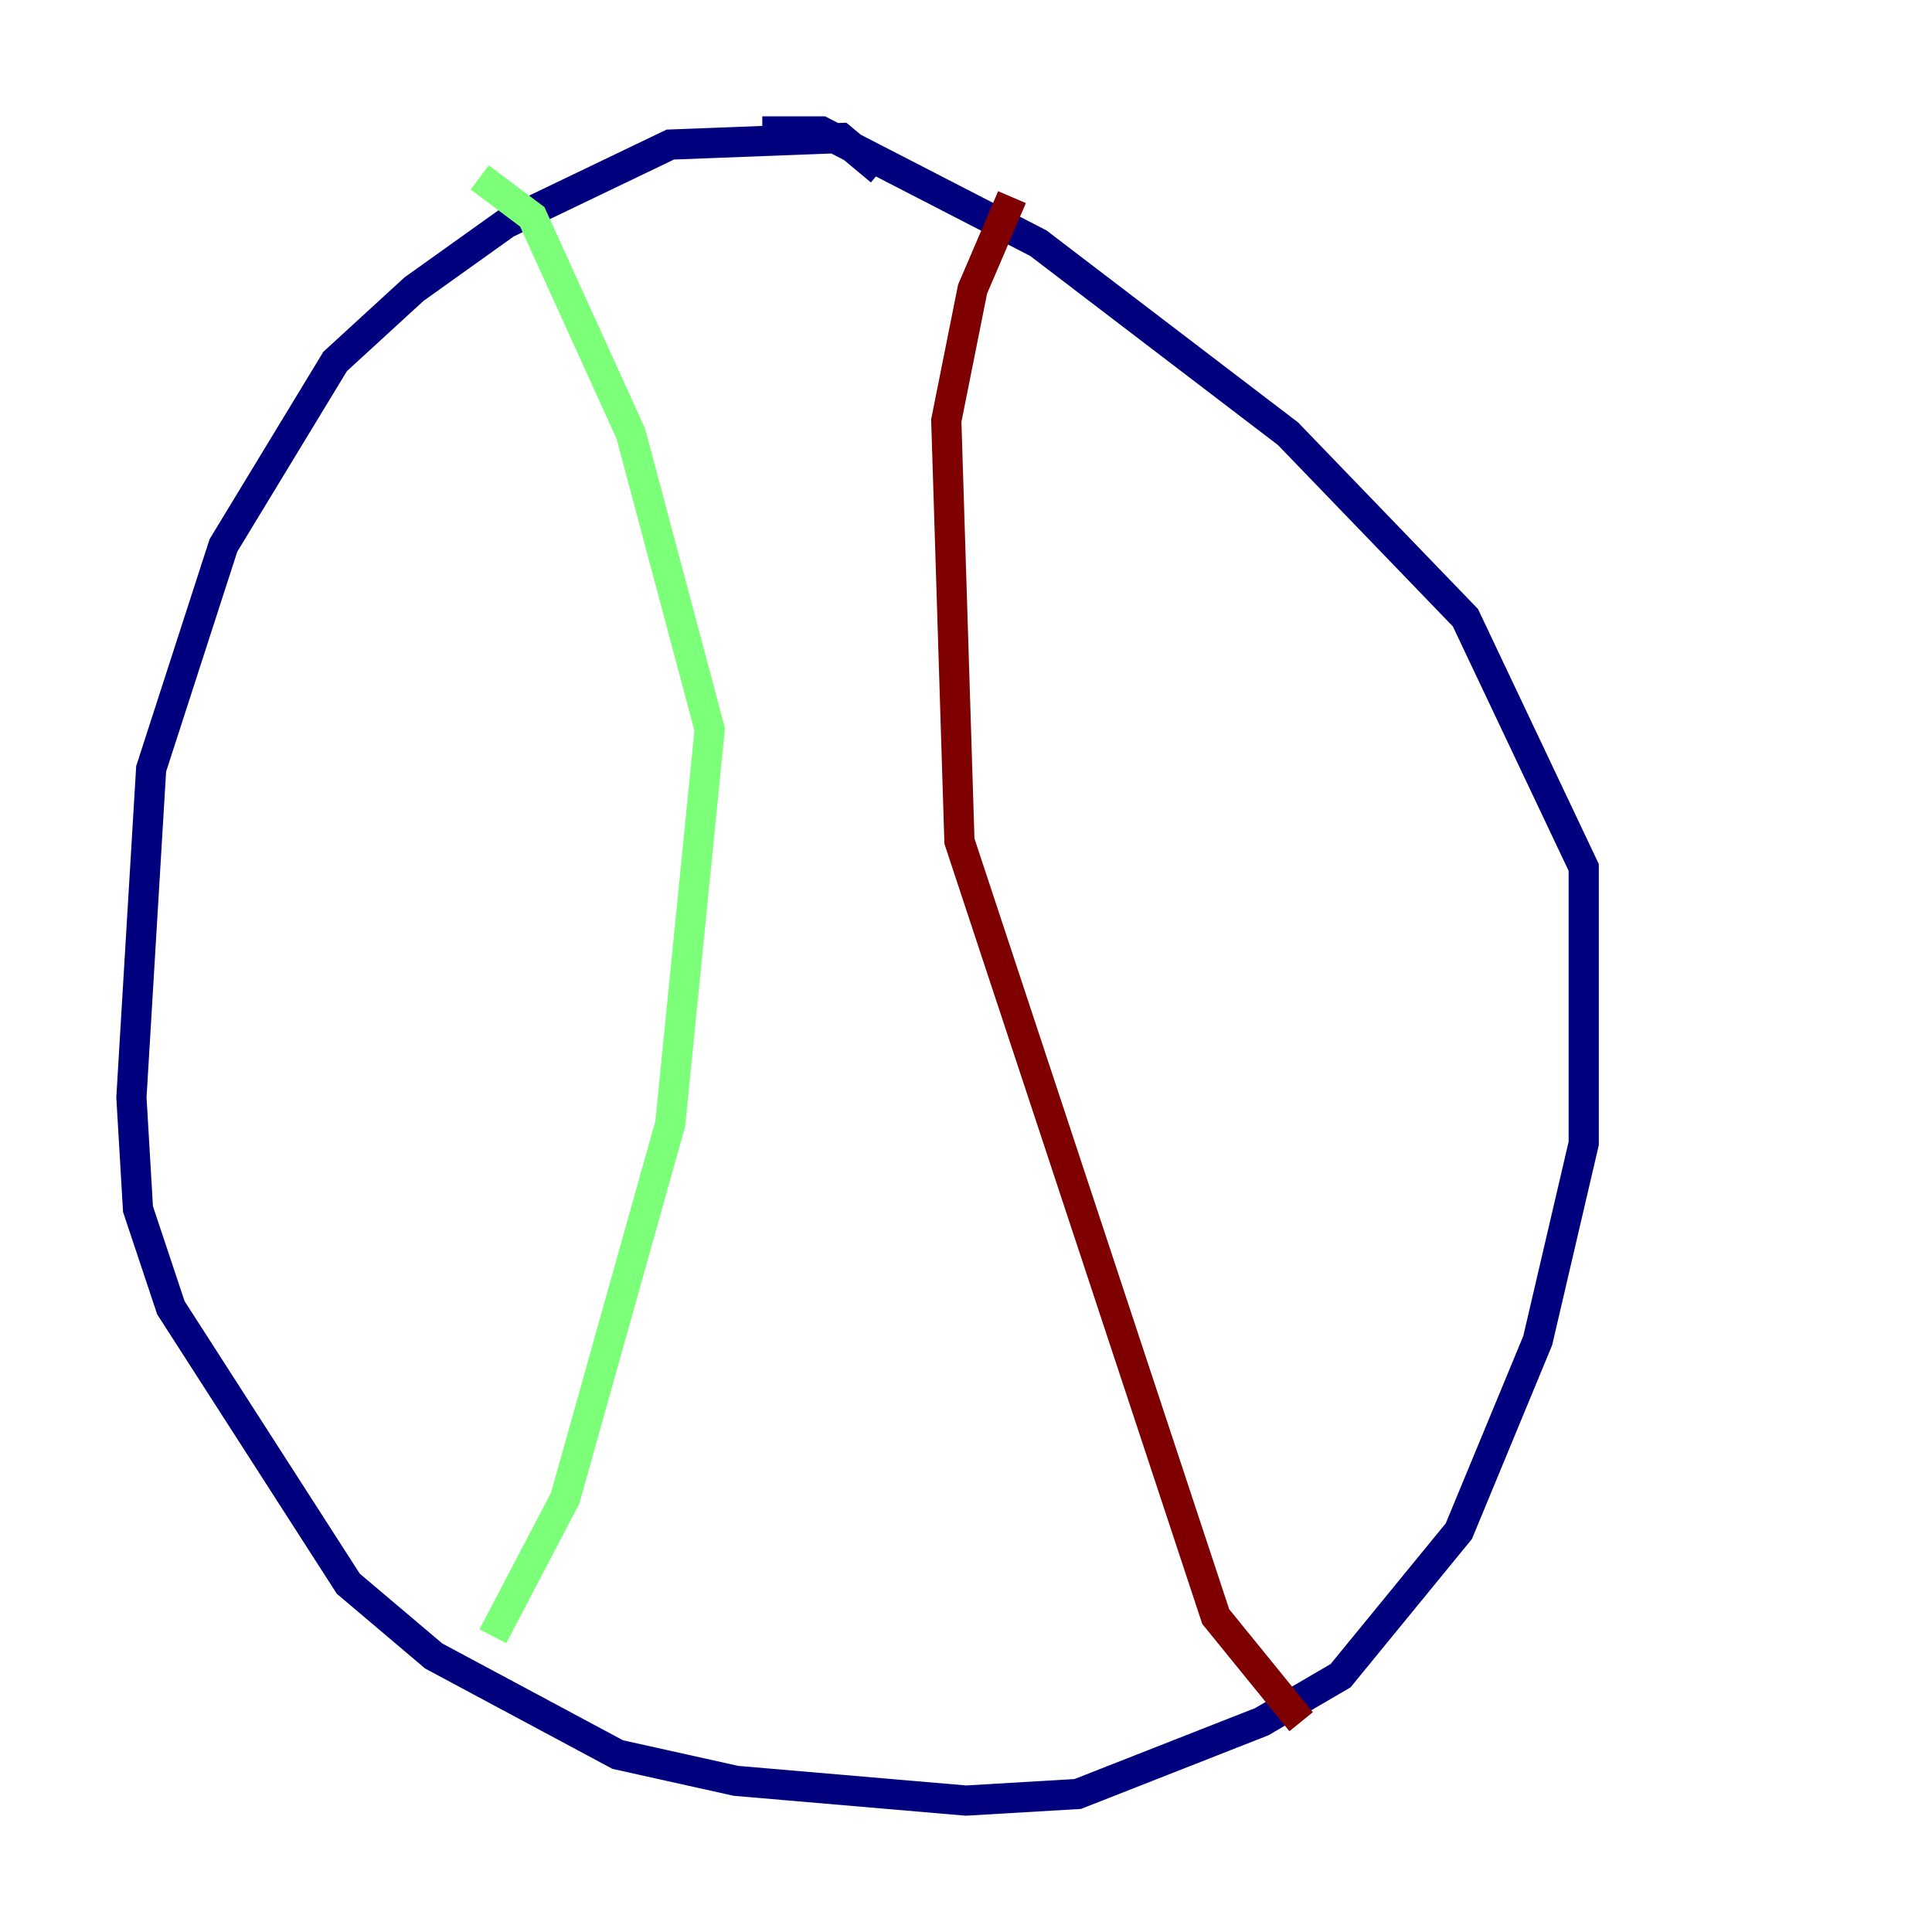 <?xml version="1.0" encoding="utf-8" ?>
<svg baseProfile="tiny" height="128" version="1.2" viewBox="0,0,128,128" width="128" xmlns="http://www.w3.org/2000/svg" xmlns:ev="http://www.w3.org/2001/xml-events" xmlns:xlink="http://www.w3.org/1999/xlink"><defs /><polyline fill="none" points="58.34,11.32 55.728,9.143 44.408,9.578 33.524,14.803 27.429,19.157 22.204,23.946 14.803,36.136 10.014,50.939 8.707,72.707 9.143,80.109 11.32,86.639 23.075,104.925 28.735,109.714 40.925,116.245 48.762,117.986 64.0,119.293 71.401,118.857 83.592,114.068 88.816,111.02 96.653,101.442 101.878,88.816 104.925,75.755 104.925,57.469 97.088,40.925 85.333,28.735 68.789,16.109 54.422,8.707 50.503,8.707" stroke="#00007f" stroke-width="2" /><polyline fill="none" points="32.653,108.408 37.442,99.265 44.408,74.449 47.02,48.327 41.796,28.735 35.265,14.367 31.782,11.755" stroke="#7cff79" stroke-width="2" /><polyline fill="none" points="86.204,114.068 80.544,107.102 63.565,55.728 62.694,27.864 64.435,19.157 67.048,13.061" stroke="#7f0000" stroke-width="2" /></svg>